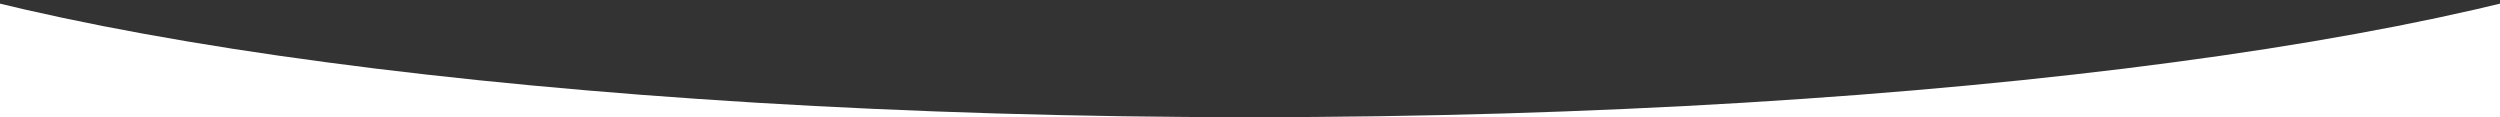 <?xml version="1.0" encoding="UTF-8" standalone="no"?>
<!DOCTYPE svg PUBLIC "-//W3C//DTD SVG 1.1//EN" "http://www.w3.org/Graphics/SVG/1.1/DTD/svg11.dtd">
<svg version="1.1" xmlns="http://www.w3.org/2000/svg" xmlns:xlink="http://www.w3.org/1999/xlink" preserveAspectRatio="none" viewbox="0 0 640 30" width="640" height="30"><rect width="100%" height="100%" fill="#333333" stroke="none"/><defs><path d="M26.32 6.67L36.98 8.68L48.05 10.62L59.53 12.48L71.4 14.26L83.63 15.95L96.24 17.57L109.19 19.09L122.48 20.53L136.09 21.87L150.01 23.12L164.24 24.28L178.74 25.33L193.52 26.29L208.56 27.14L223.84 27.88L239.36 28.52L255.1 29.05L271.05 29.46L287.19 29.76L303.51 29.94L320 30L0 30L0 0.93L6.29 2.42L16.09 4.58L16.09 4.58L26.32 6.67ZM336.49 29.94L352.81 29.76L368.95 29.46L384.9 29.05L400.64 28.52L416.16 27.88L431.44 27.14L446.48 26.29L461.26 25.33L475.76 24.28L489.99 23.12L503.91 21.87L517.52 20.53L530.81 19.09L543.76 17.57L556.37 15.95L568.6 14.26L580.47 12.48L591.95 10.62L603.02 8.68L613.68 6.67L623.91 4.58L633.71 2.42L640 0.93L640 30L320 30L320 30L336.49 29.94Z" id="dETHv3ELR"></path></defs><g><g><g><use xlink:href="#dETHv3ELR" opacity="1" fill="#fff" fill-opacity="1"></use></g></g></g></svg>